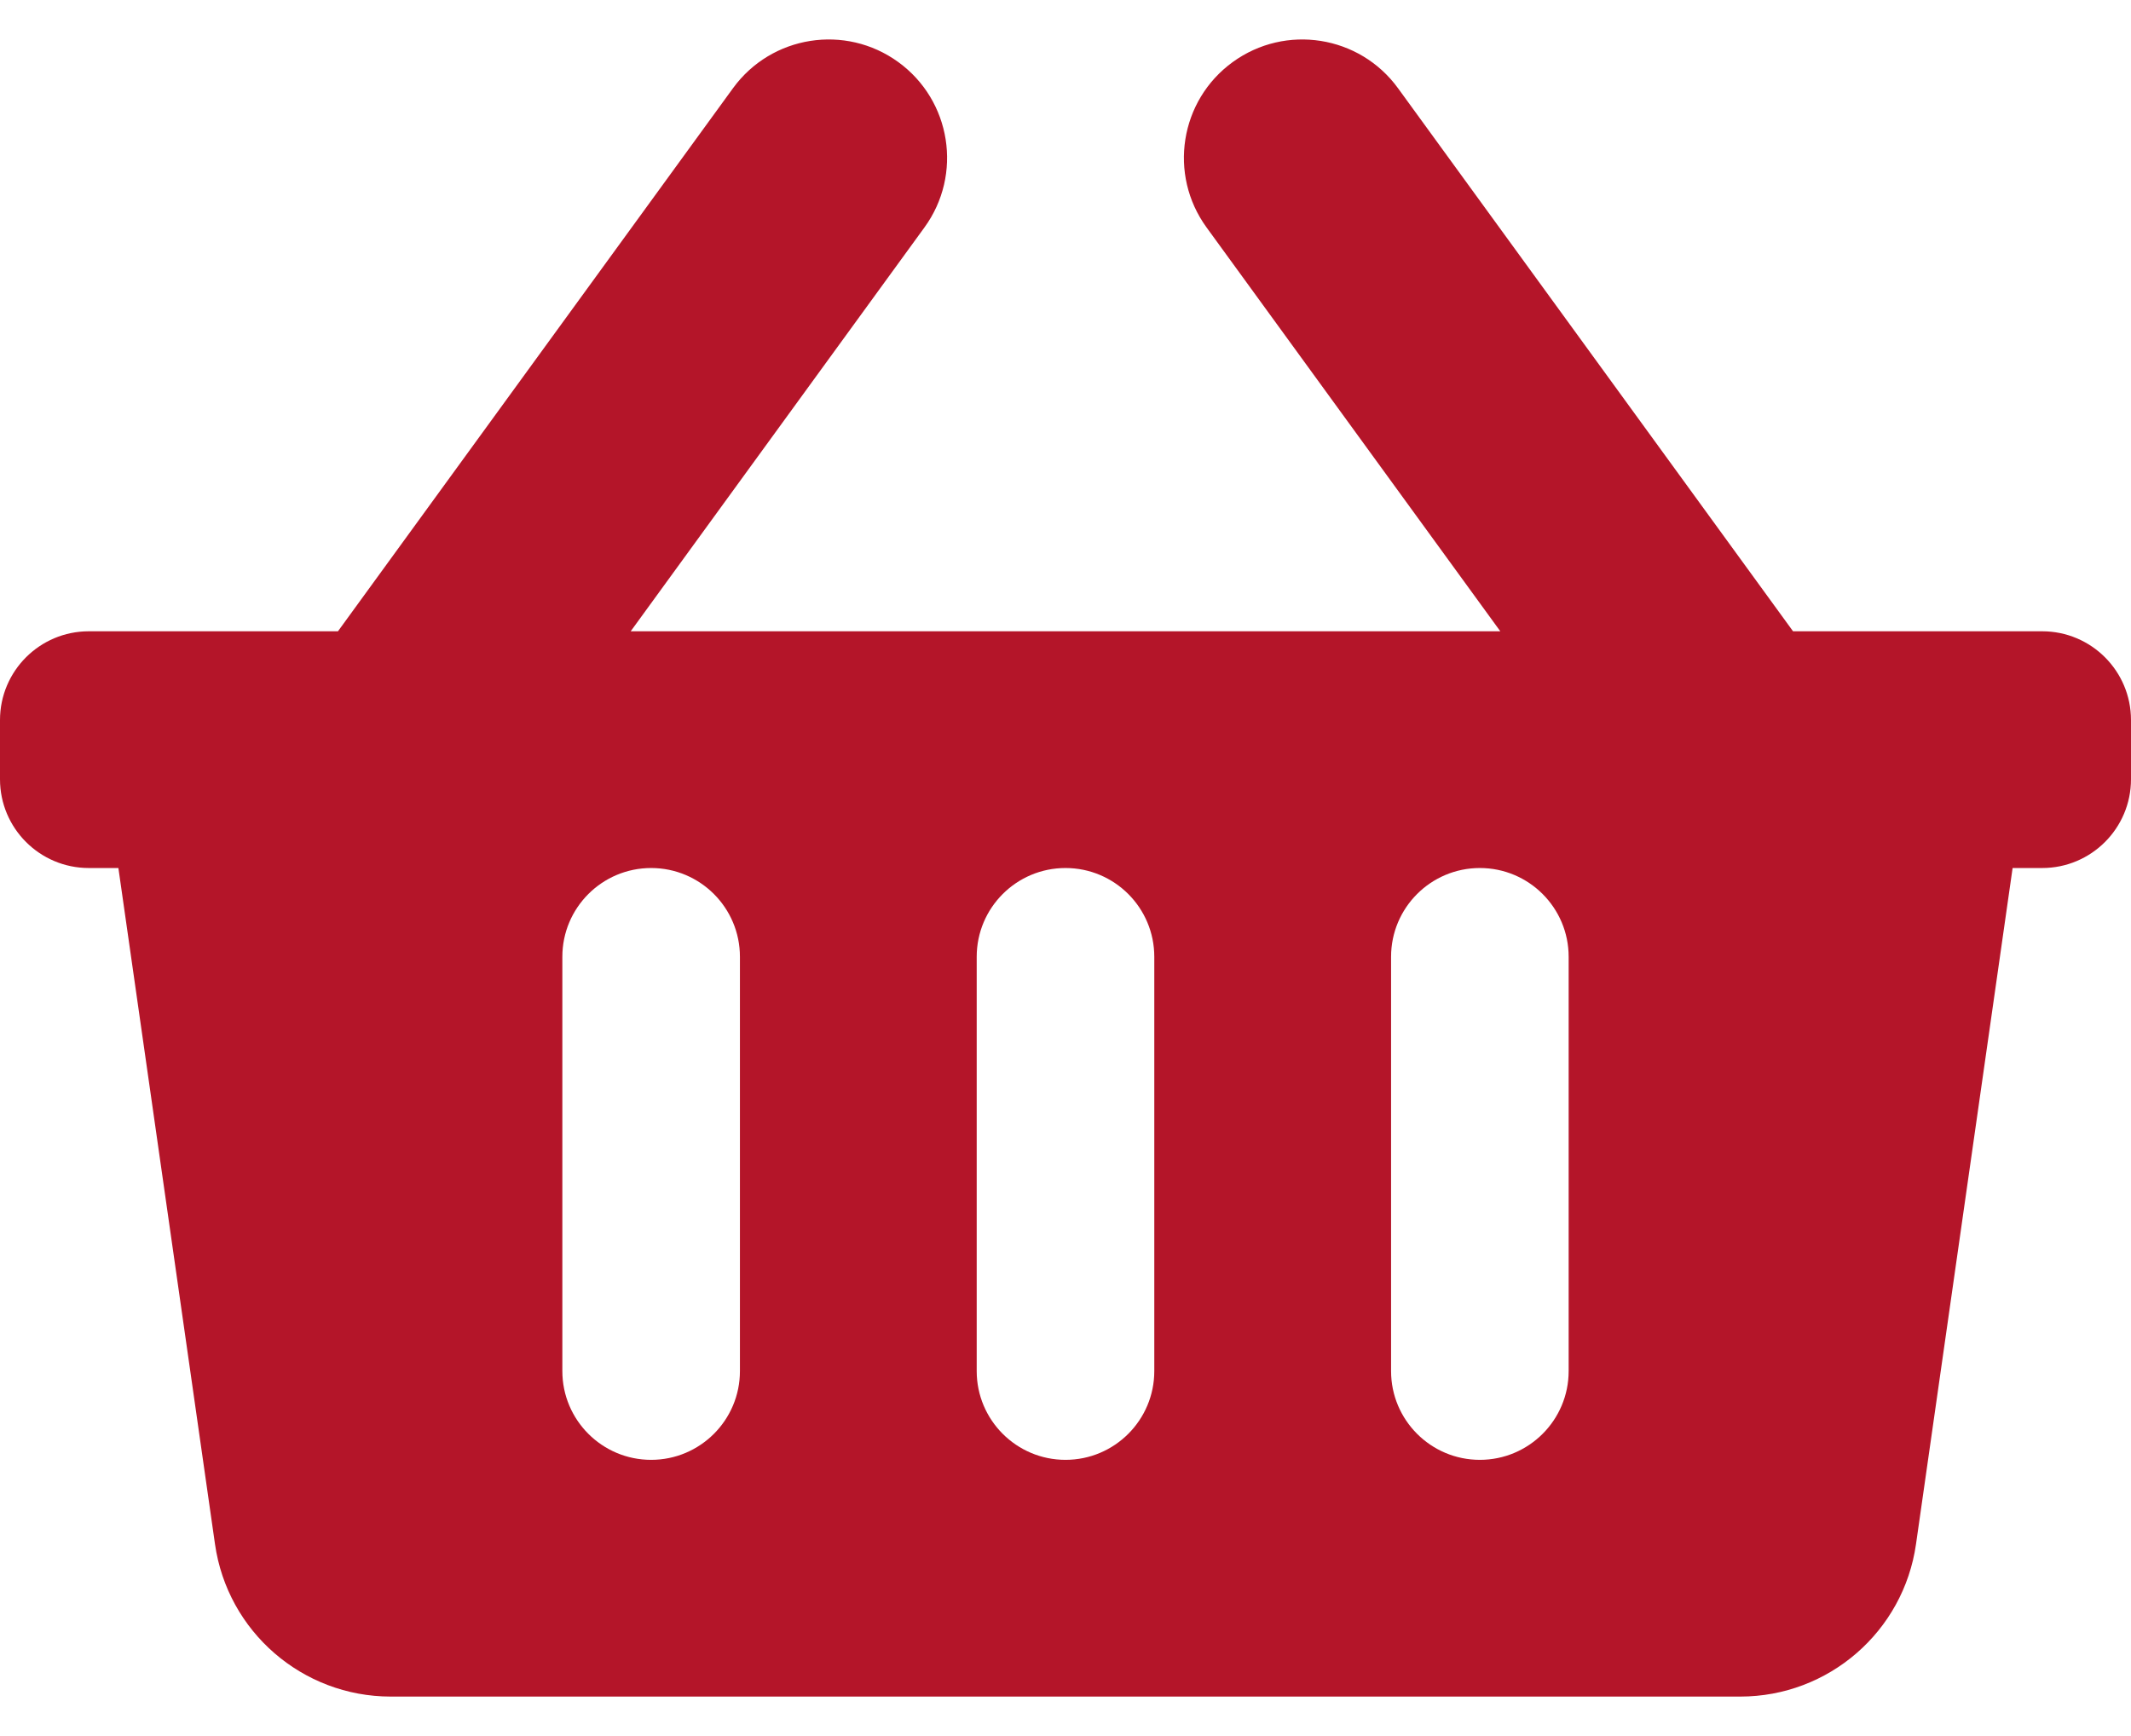 <svg width="27" height="22" viewBox="0 0 27 22" fill="none" xmlns="http://www.w3.org/2000/svg">
<path d="M27 9.125V9.875C27 10.496 26.496 11 25.875 11H25.5L24.276 19.568C24.118 20.677 23.168 21.5 22.049 21.5H4.951C3.832 21.5 2.882 20.677 2.724 19.568L1.5 11H1.125C0.504 11 0 10.496 0 9.875V9.125C0 8.504 0.504 8 1.125 8H4.282L9.287 1.118C9.774 0.448 10.712 0.3 11.382 0.787C12.052 1.274 12.2 2.212 11.713 2.882L7.991 8H19.009L15.287 2.882C14.8 2.212 14.948 1.274 15.618 0.787C16.288 0.3 17.226 0.448 17.713 1.118L22.718 8H25.875C26.496 8 27 8.504 27 9.125ZM14.625 17.375V12.125C14.625 11.504 14.121 11 13.5 11C12.879 11 12.375 11.504 12.375 12.125V17.375C12.375 17.996 12.879 18.5 13.5 18.5C14.121 18.5 14.625 17.996 14.625 17.375ZM19.875 17.375V12.125C19.875 11.504 19.371 11 18.75 11C18.129 11 17.625 11.504 17.625 12.125V17.375C17.625 17.996 18.129 18.5 18.75 18.5C19.371 18.5 19.875 17.996 19.875 17.375ZM9.375 17.375V12.125C9.375 11.504 8.871 11 8.25 11C7.629 11 7.125 11.504 7.125 12.125V17.375C7.125 17.996 7.629 18.5 8.25 18.5C8.871 18.5 9.375 17.996 9.375 17.375Z" fill="#B41529"/>
</svg>
